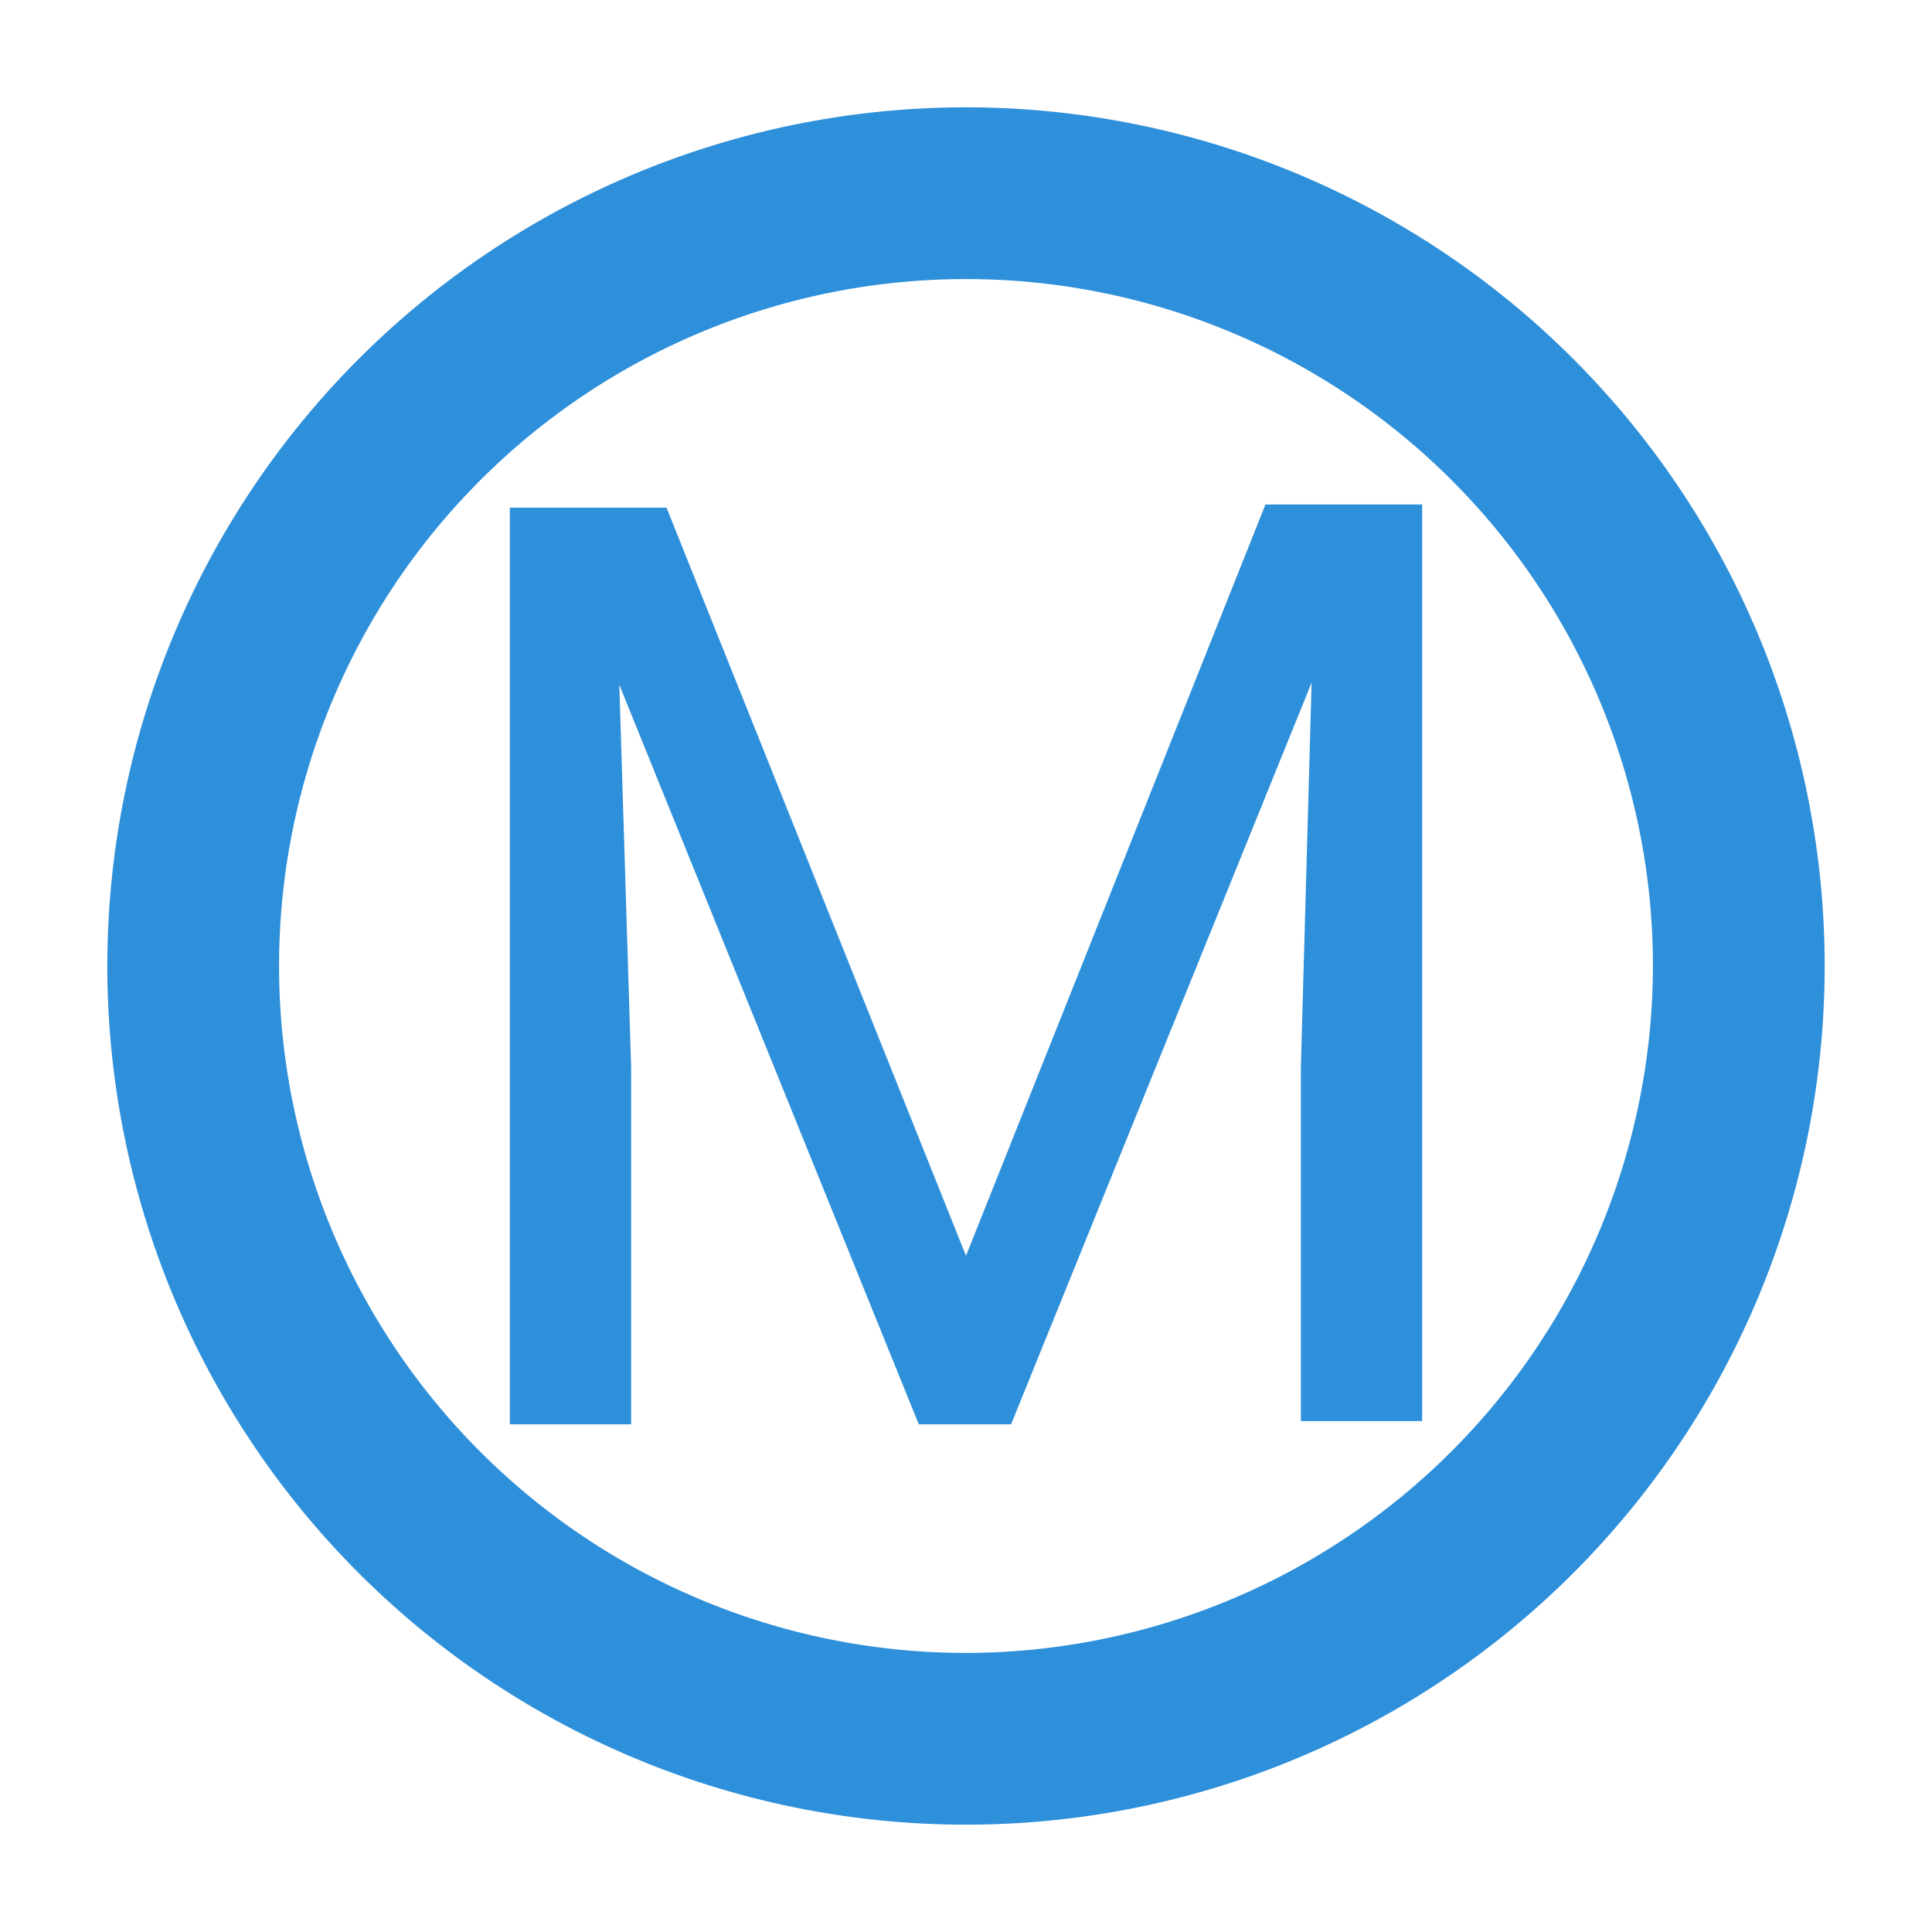 <svg xmlns="http://www.w3.org/2000/svg" width="18" height="18" viewBox="0 0 18 18"><defs><style>.cls-1{fill:#2e8fda;}</style></defs><title>manual_complete_18</title><g id="Circle"><path class="cls-1" d="M9,15.4A6.4,6.4,0,1,1,15.4,9,6.41,6.41,0,0,1,9,15.4M9,1a8,8,0,1,0,8,8A8,8,0,0,0,9,1Z"/></g><g id="M"><path class="cls-1" d="M6.21,4.73,9,11.7l2.79-7h1.46v8.54H12.12V9.94l.1-3.58-2.8,6.91H8.56L5.77,6.38l.11,3.56v3.33H4.75V4.73Z"/></g></svg>